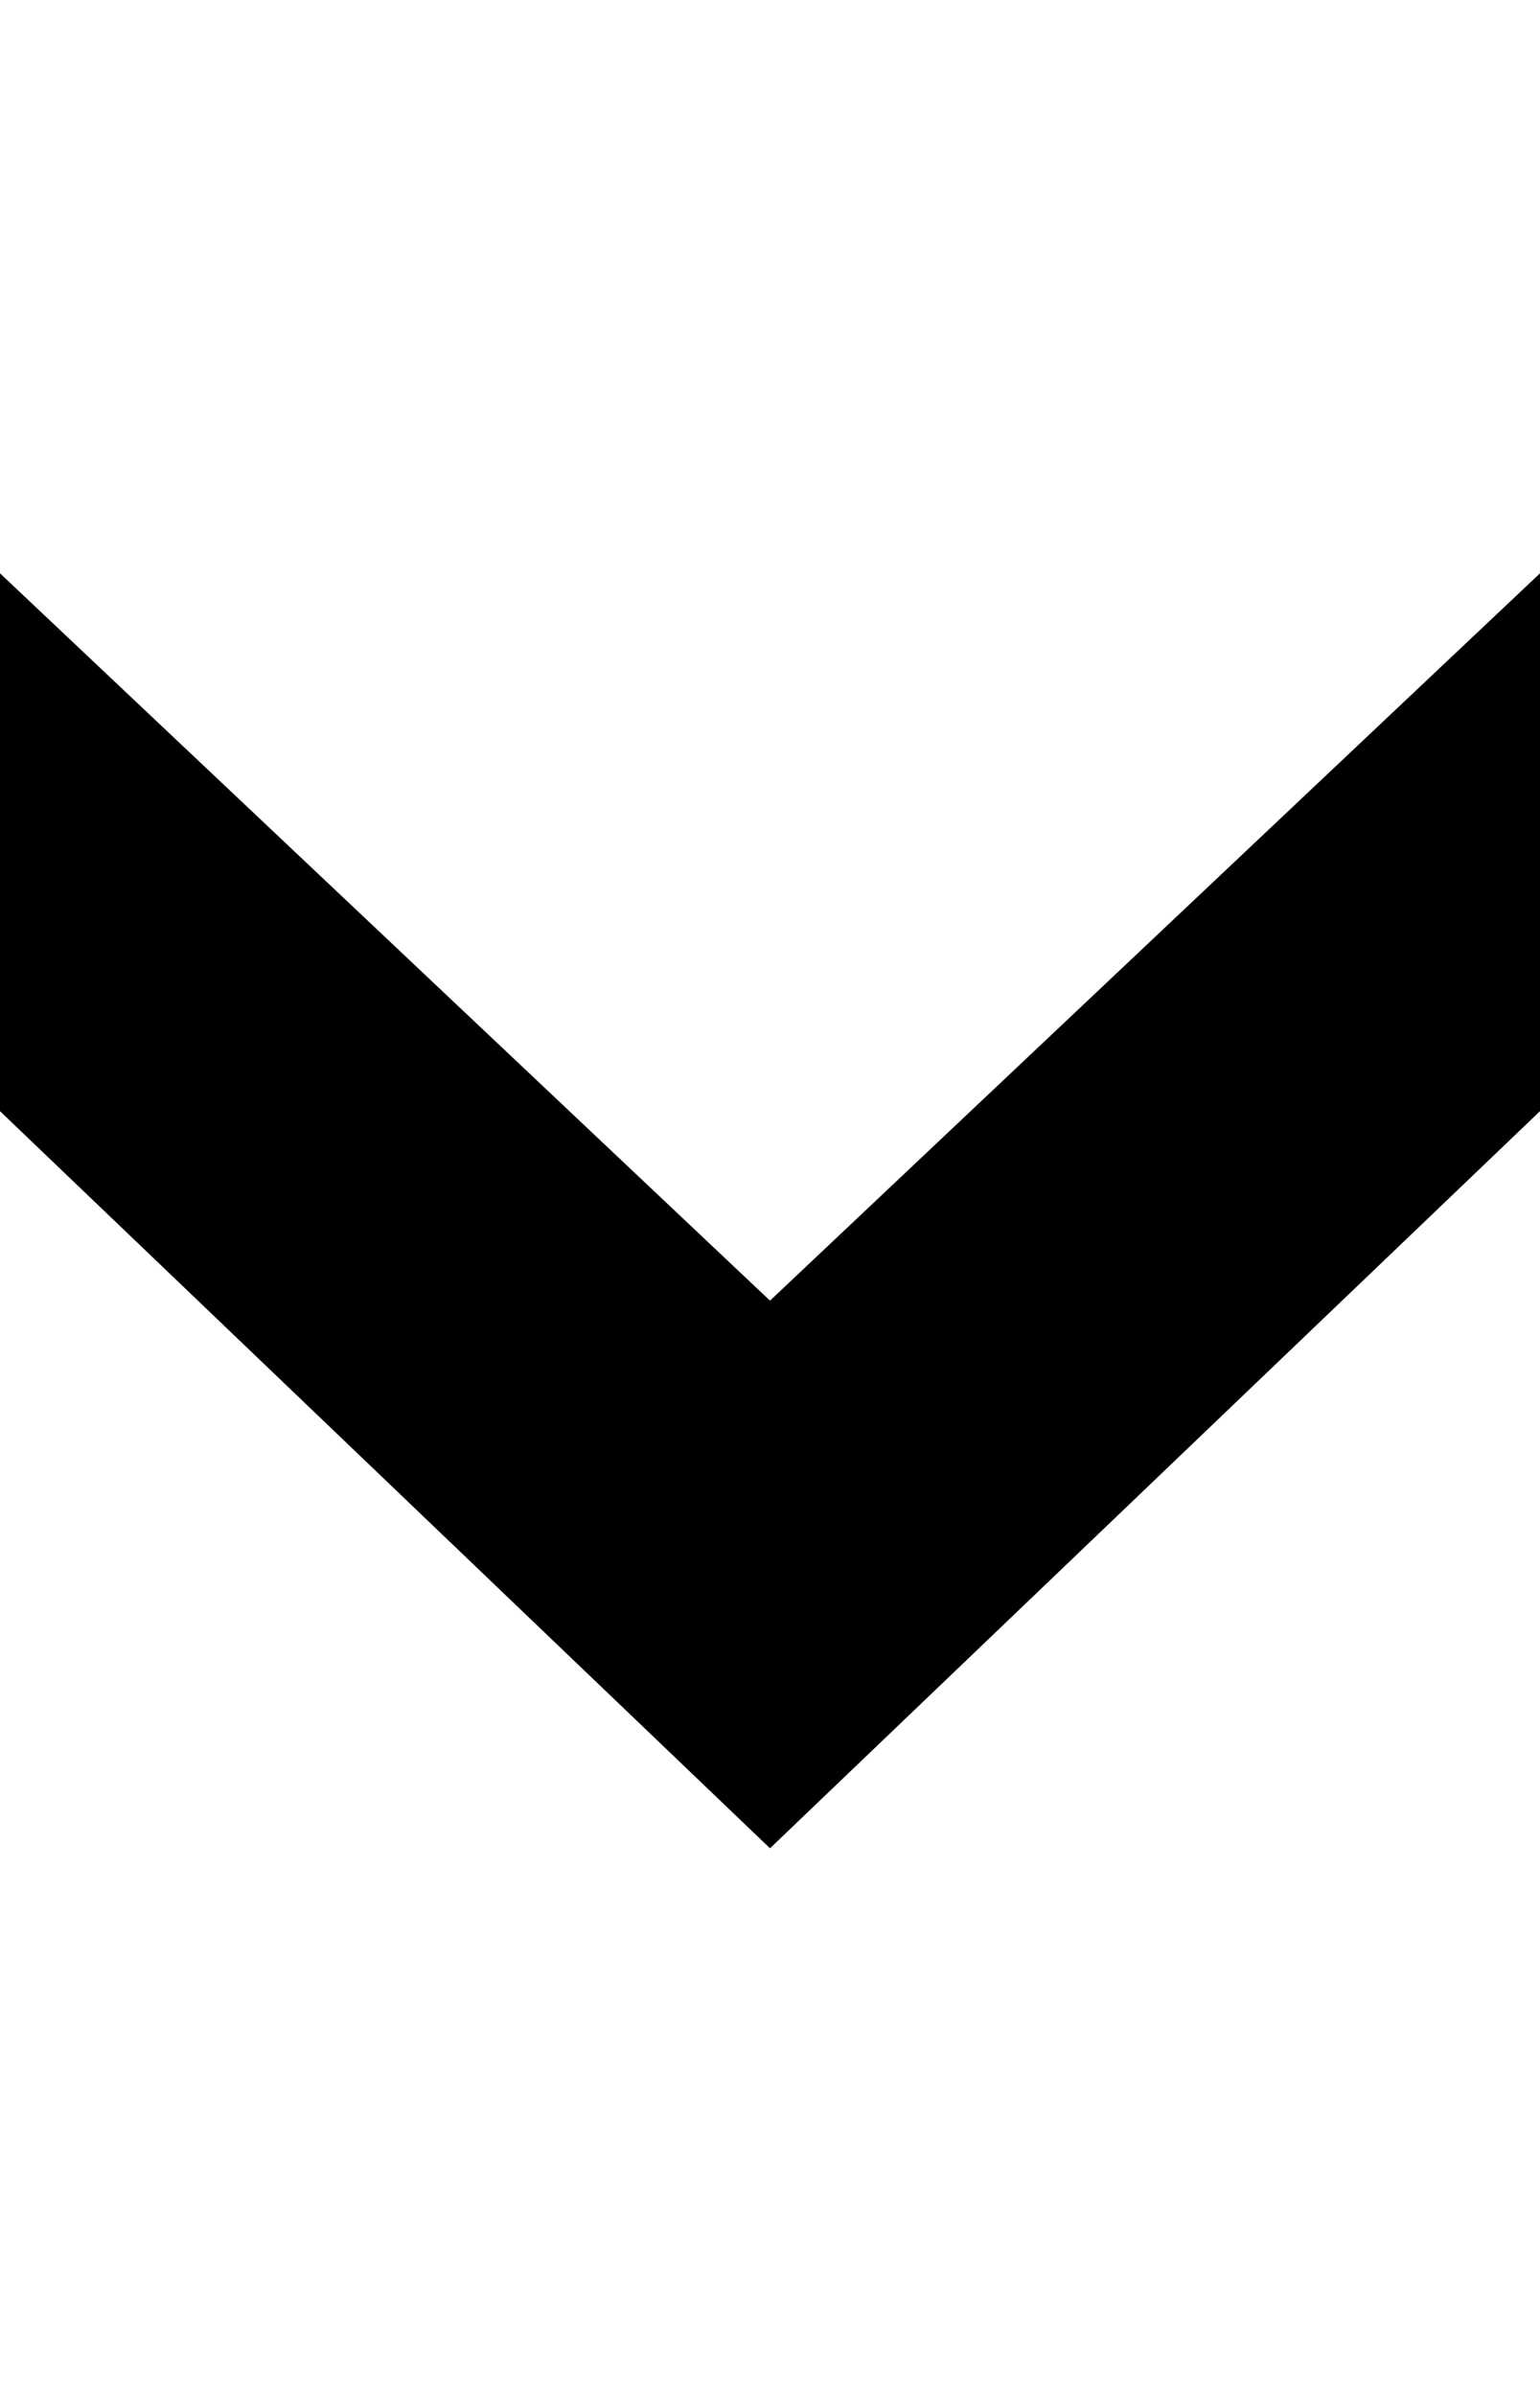 <?xml version="1.0" encoding="utf-8"?>
<!-- Generator: Adobe Illustrator 24.2.1, SVG Export Plug-In . SVG Version: 6.00 Build 0)  -->
<svg version="1.1" id="Layer_1" xmlns="http://www.w3.org/2000/svg" xmlns:xlink="http://www.w3.org/1999/xlink" x="0px" y="0px"
	 viewBox="0 0 9 14" enable-background="new 0 0 9 14" xml:space="preserve">
<g transform="rotate(90, 4.5, 7)">
<path  d="M0,12.4L5.1,7L0,1.6L1.6,0l6.7,7l-6.7,7L0,12.4z"/>
</g>
</svg>
